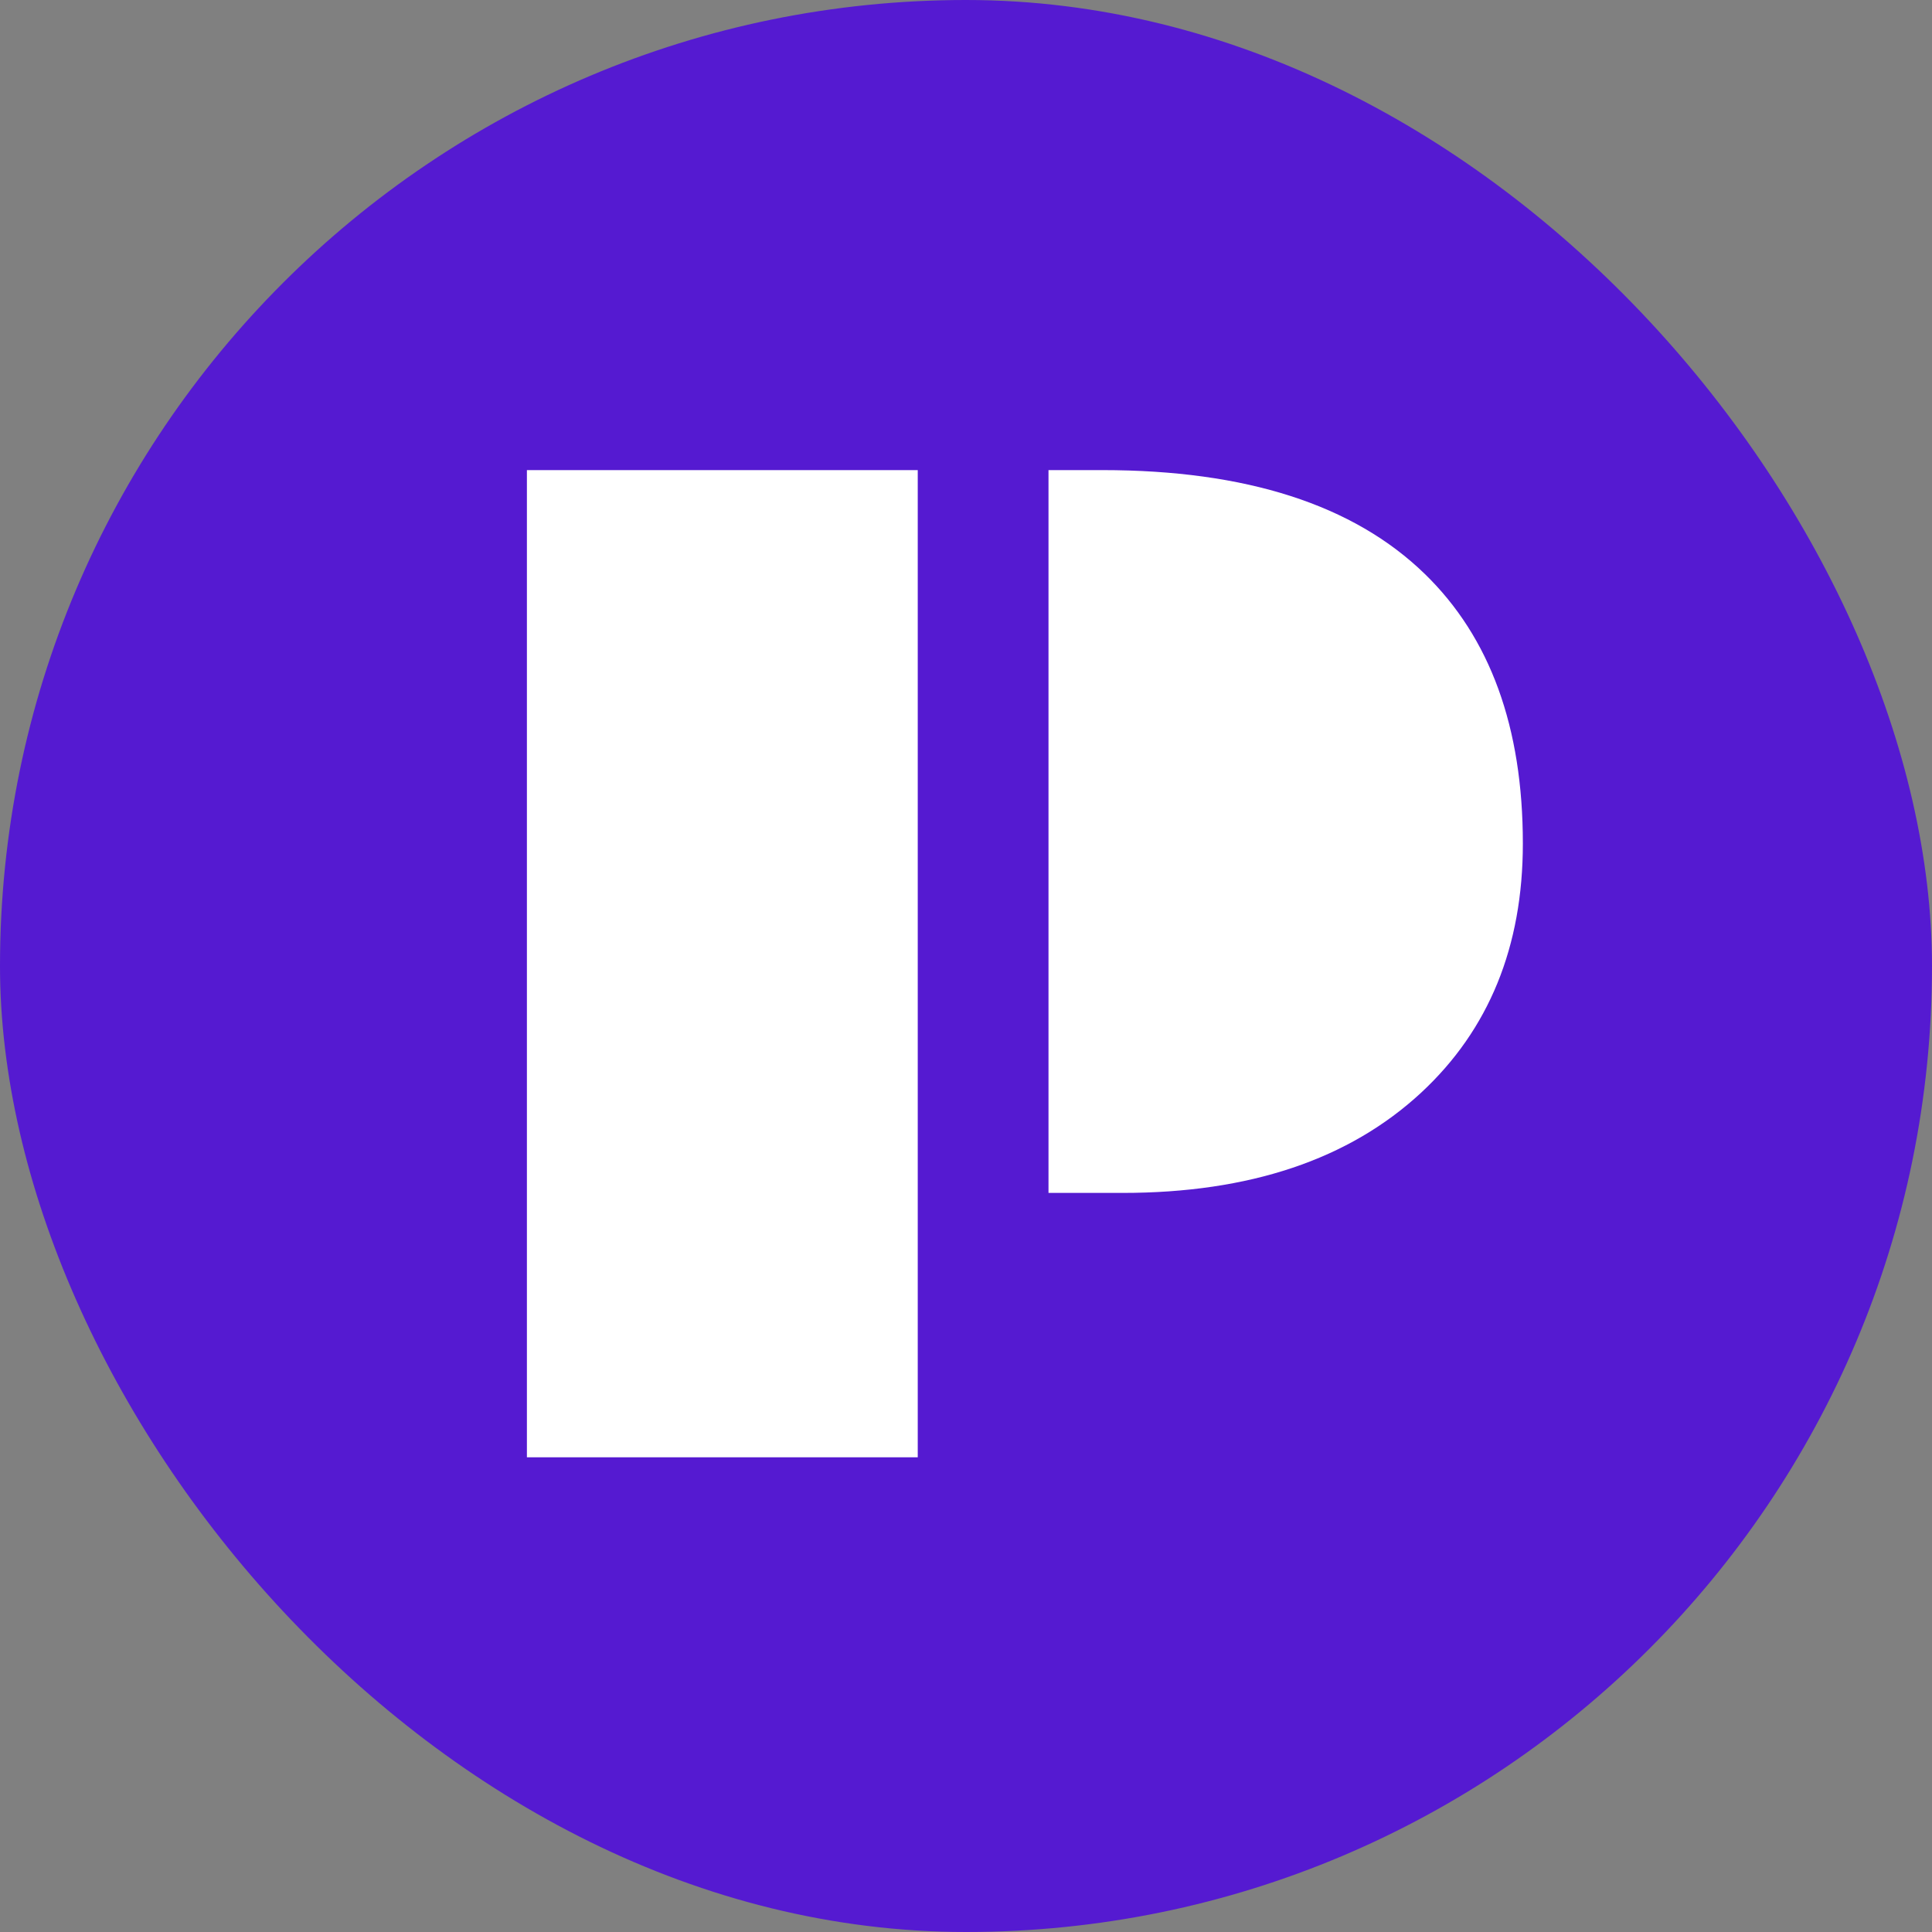 <svg width="40" height="40" viewBox="0 0 40 40" fill="none" xmlns="http://www.w3.org/2000/svg">
<rect x="0" y="0" width="40" height="40" fill="#808080" stroke="none"/>
<rect width="40" height="40" rx="20" fill="#551AD1"/>
<path d="M21.708 9.733H22.821C25.799 9.733 28.025 10.45 29.499 11.883C30.852 13.197 31.529 15.057 31.529 17.463C31.529 19.599 30.827 21.319 29.424 22.622C27.93 24.006 25.869 24.698 23.242 24.698H21.708V9.733ZM10.909 9.733H19.001V30.172H10.909V9.733Z" fill="white"/>
</svg>
